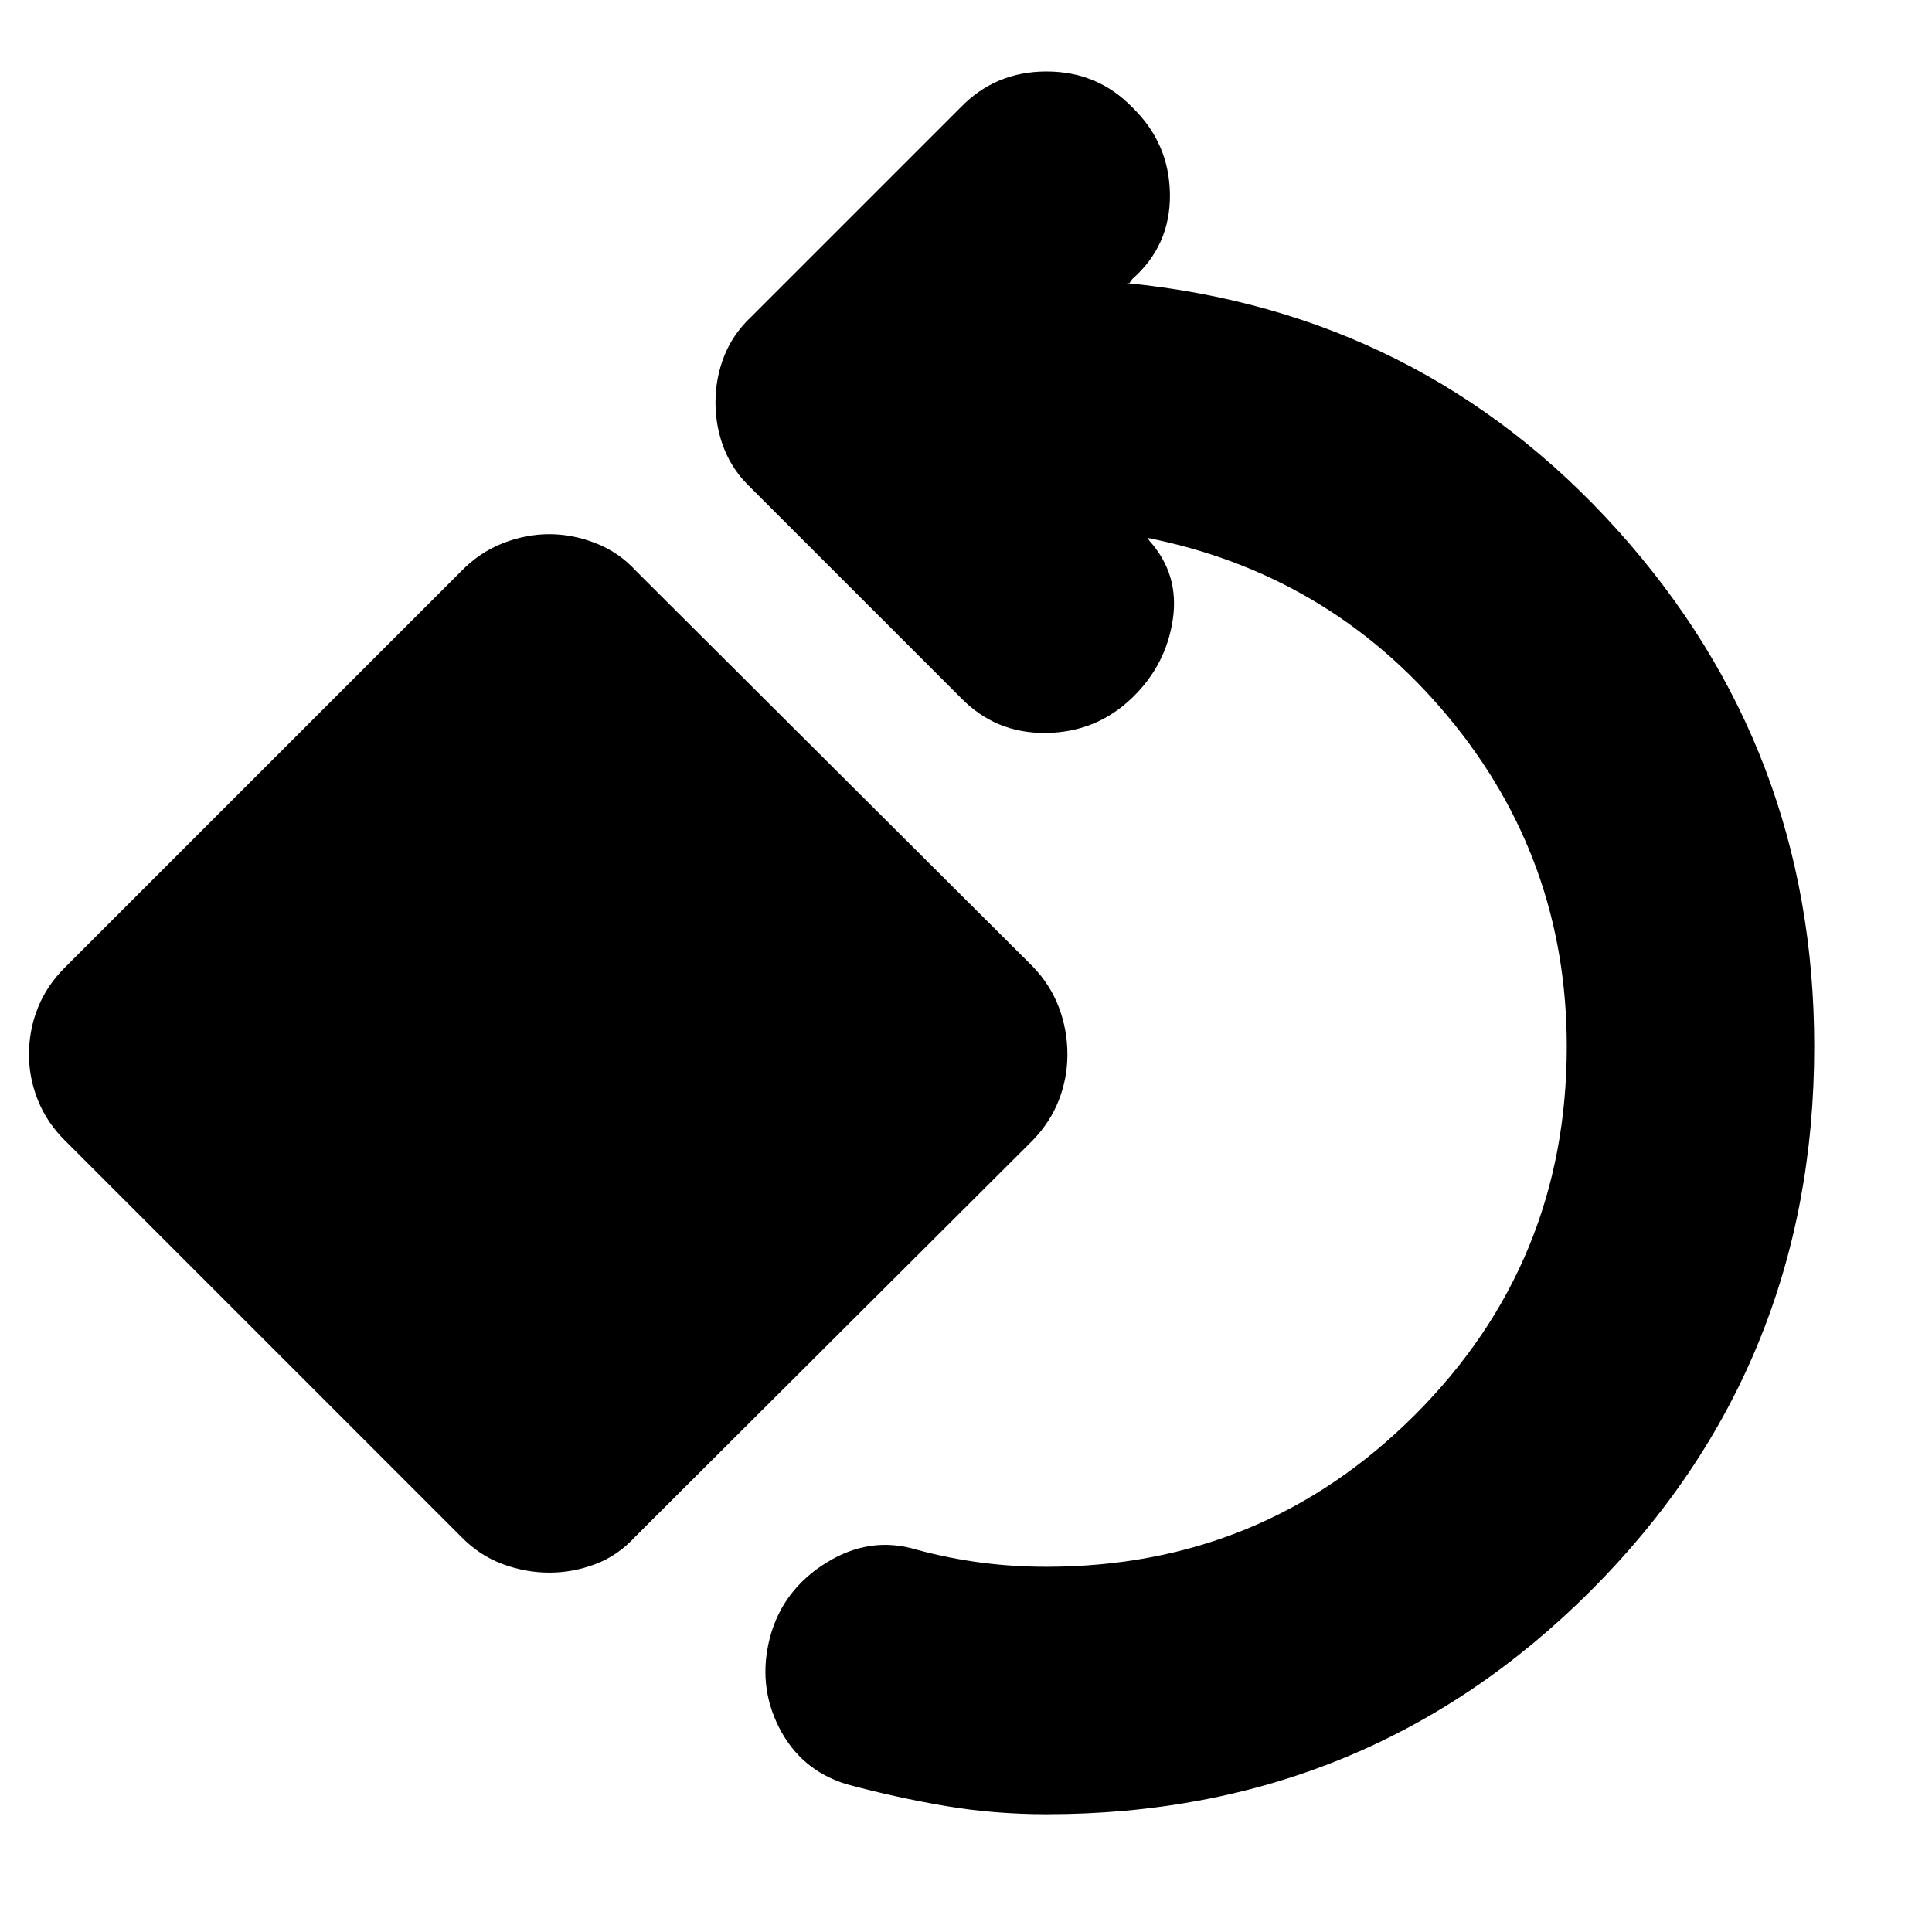 <svg xmlns="http://www.w3.org/2000/svg" height="24" viewBox="0 -960 960 960" width="24"><path d="M520-58.52q-25.97 0-50.14-4.09-24.16-4.09-49.21-10.82-22.82-7-33.58-28.27-10.77-21.26-4.33-45.21 6.43-23.39 28.08-36.72 21.64-13.33 44.7-6.33 16.05 4.31 31.82 6.39 15.78 2.09 32.66 2.09 107.61 0 183.06-75.46 75.46-75.45 75.46-183.06 0-93.26-59.26-164.24T568.87-693H570l1.13 1.7q15 16.69 11.61 39.26-3.39 22.56-20.09 38.69-17.82 17.26-42.93 17.55-25.11.28-42.37-17.55l-104-104q-9.13-8.56-13.48-19.54-4.35-10.98-4.35-23.11 0-12.13 4.35-23.11 4.35-10.98 13.48-19.54l104-104q17.26-17.83 42.65-17.83 25.39 0 42.65 17.83 18.39 17.82 18.68 43.22.28 25.39-18.68 42.08l-1.43 2h-1.7Q706.26-805 803.87-696.43 901.48-587.87 901.48-440q0 159.37-111.05 270.43Q679.37-58.52 520-58.52ZM272.96-178.57q-11.71 0-23.22-4.25-11.51-4.26-20.57-13.57L32.78-392.78q-9.31-9.06-13.85-20.29-4.54-11.23-4.54-22.93 0-12.27 4.54-23.5 4.54-11.22 13.85-20.28l196.39-196.39q9.06-9.32 20.57-13.86 11.51-4.54 23.22-4.54 11.7 0 23.21 4.54 11.51 4.54 20 13.86l196.96 196.39q8.75 9.06 13 20.28 4.26 11.23 4.26 23.5 0 11.7-4.26 22.65-4.25 10.94-13 20L315.61-196.39q-8.5 9.31-19.72 13.57-11.23 4.25-22.93 4.25Z"/></svg>